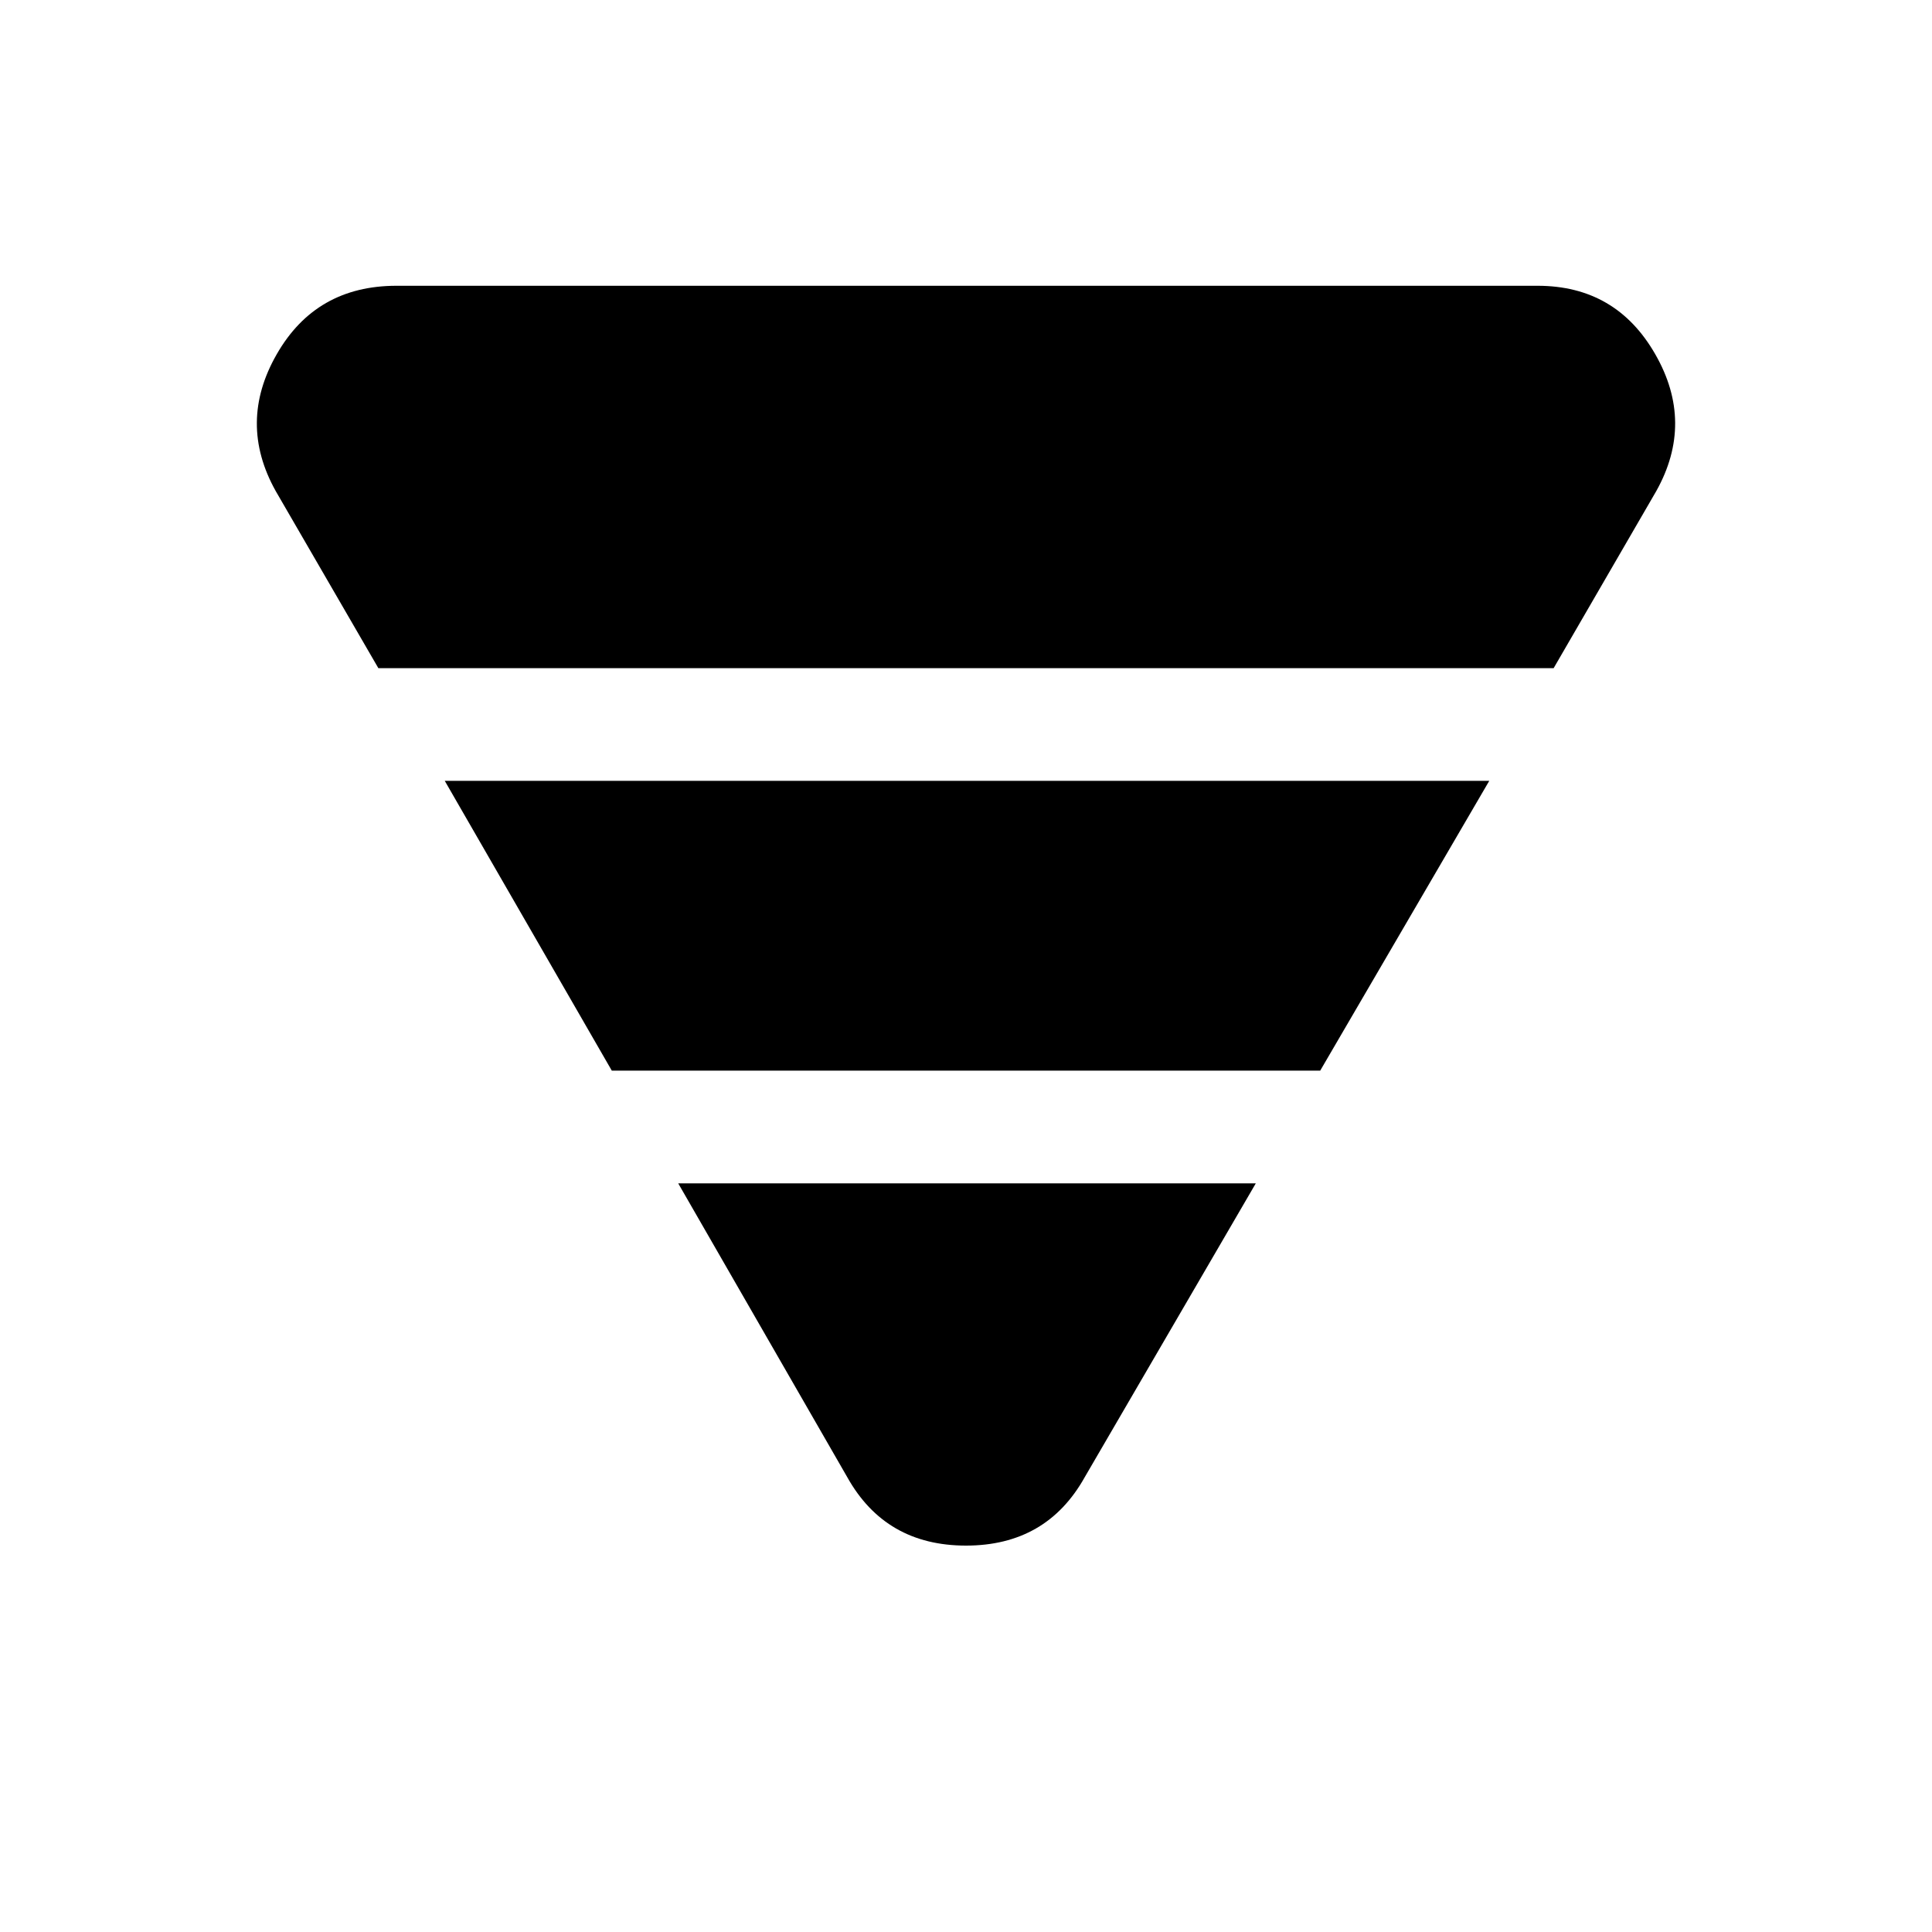 <svg xmlns="http://www.w3.org/2000/svg" height="24" width="24"><path d="M4.7 8.3 3.425 6.1Q2.95 5.25 3.438 4.4Q3.925 3.55 4.925 3.55H19.1Q20.075 3.55 20.562 4.4Q21.05 5.25 20.575 6.1L19.3 8.3ZM7.6 13.3 5.525 9.7H18.5L16.4 13.3ZM10.525 18.35 8.425 14.7H15.6L13.475 18.35Q13 19.2 12 19.2Q11 19.2 10.525 18.35Z"/></svg>